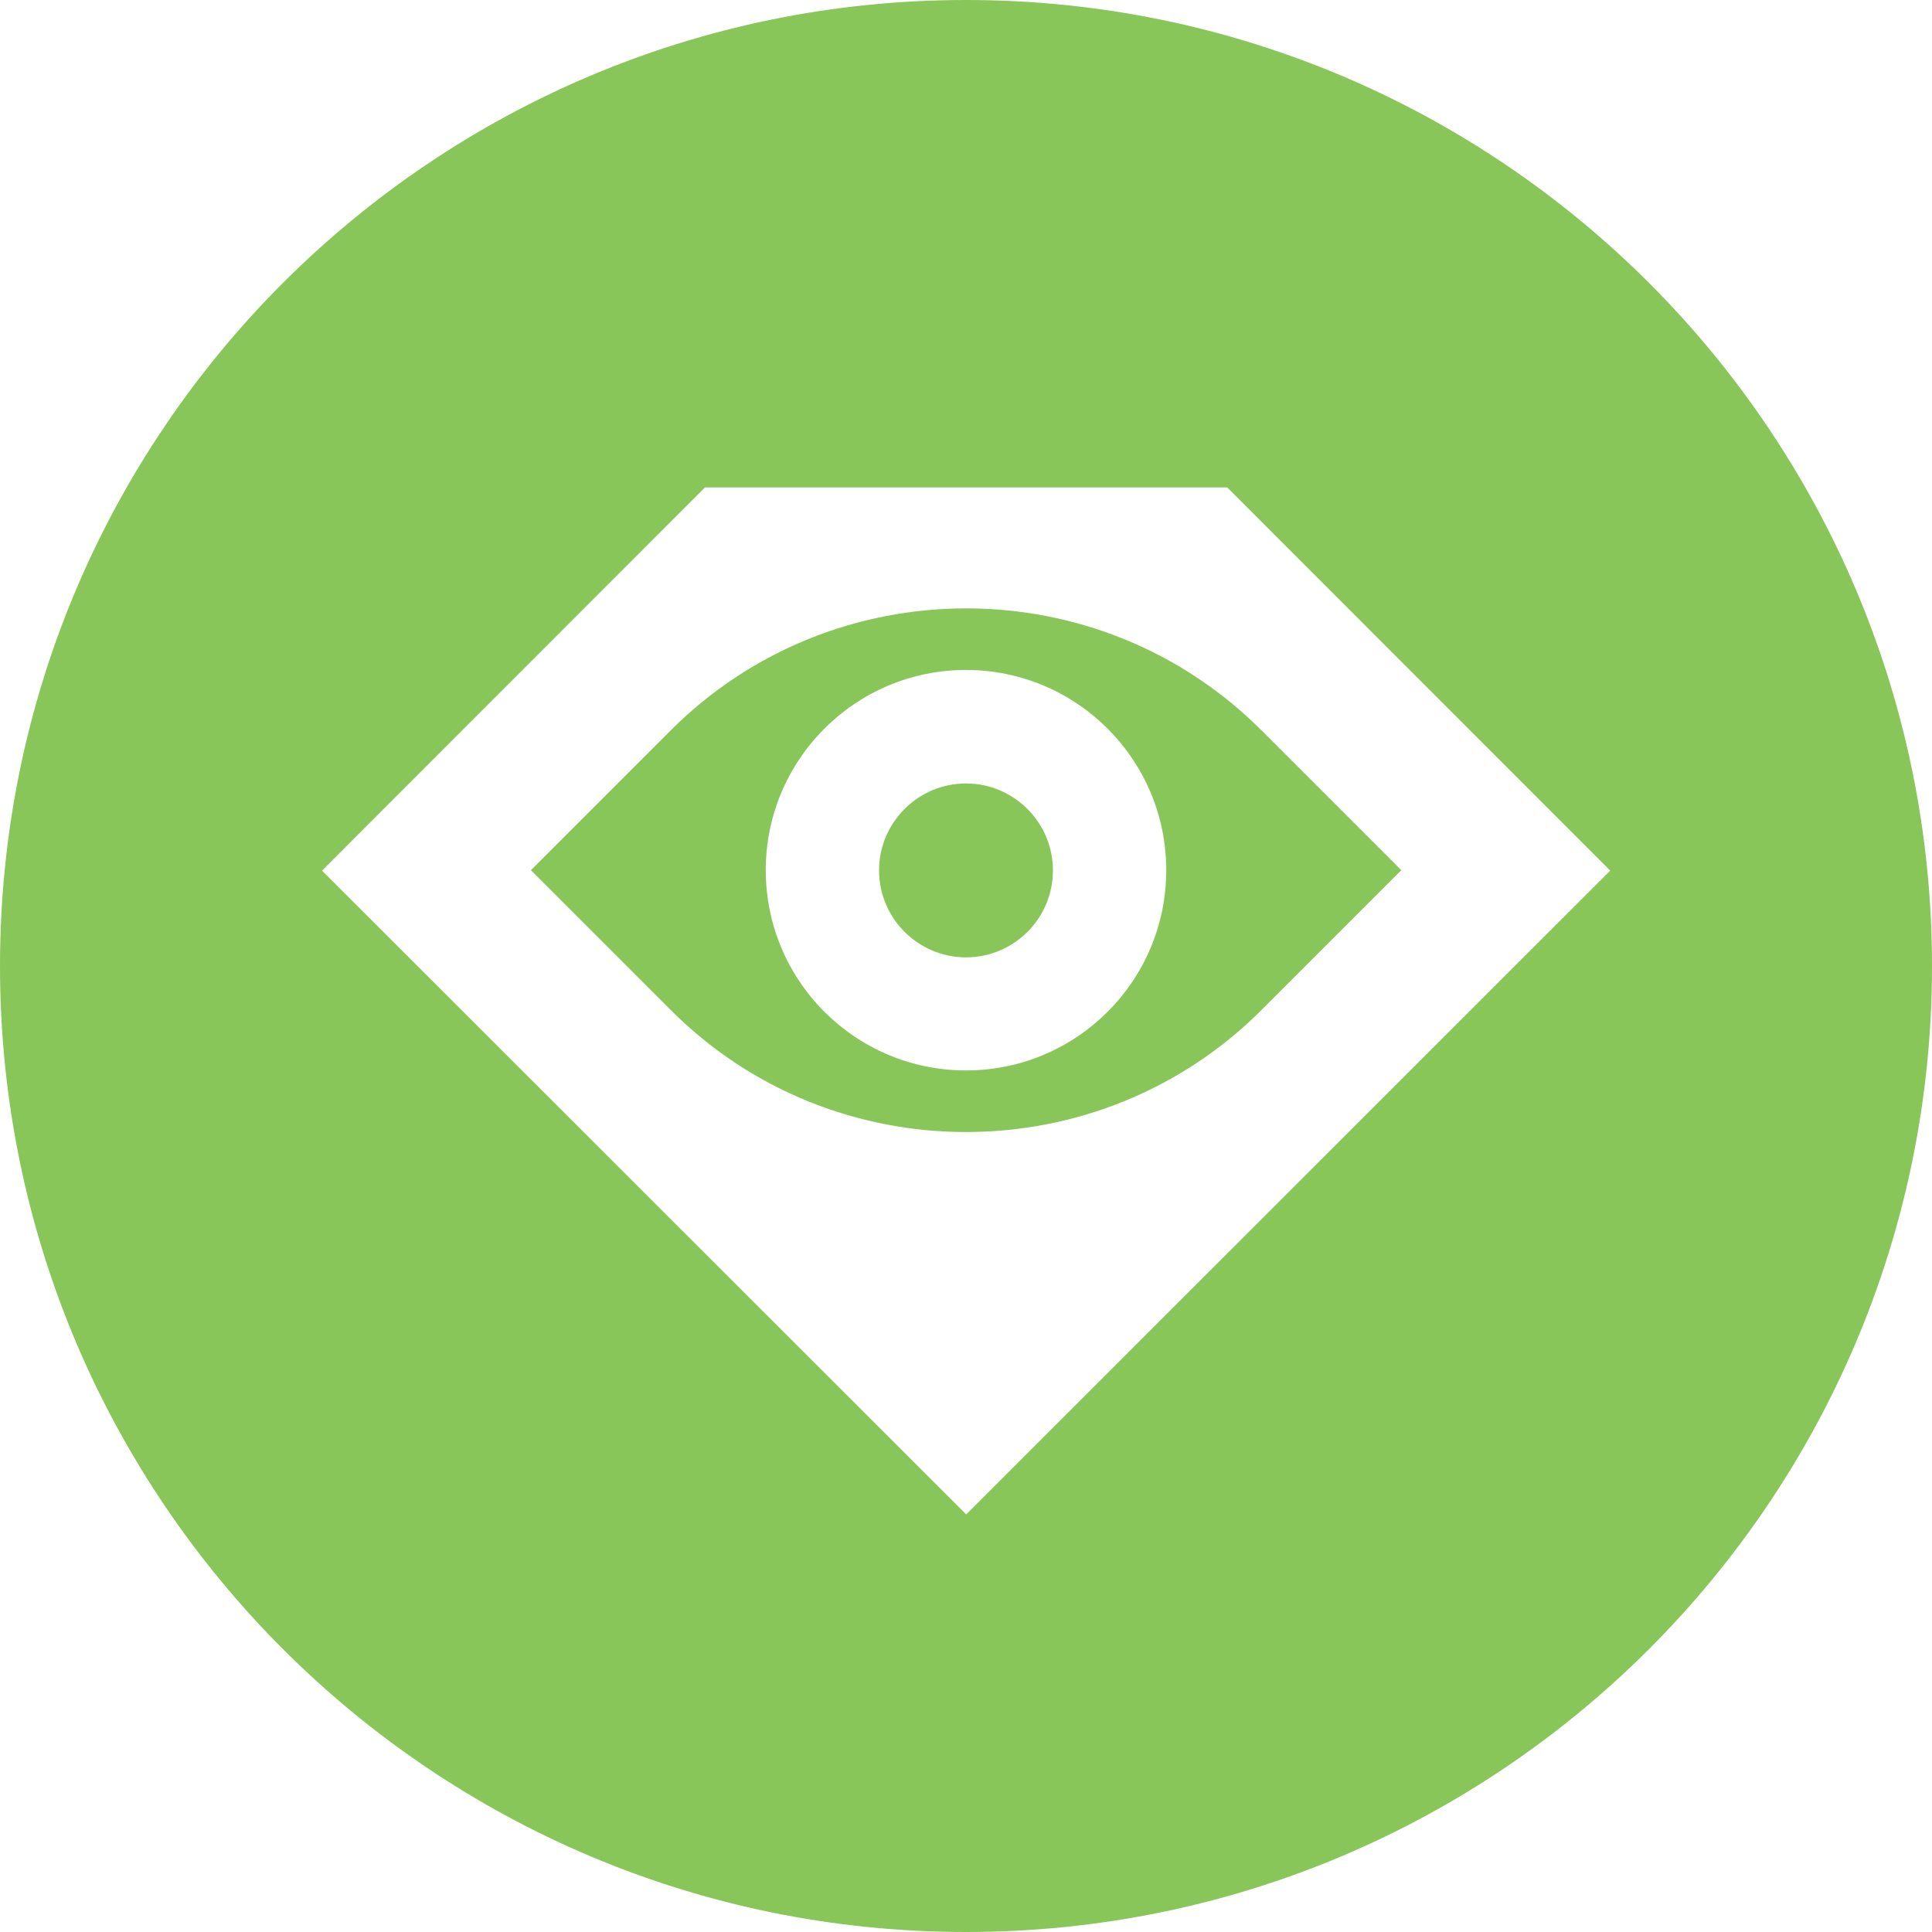<?xml version="1.0" encoding="UTF-8"?><svg id="Layer_2" xmlns="http://www.w3.org/2000/svg" viewBox="0 0 96 96"><defs><style>.cls-1{fill:#89c659;}</style></defs><g id="Layer_1-2"><g><path class="cls-1" d="M48,47.57c2.39,0,4.32-1.94,4.32-4.32s-1.94-4.32-4.32-4.32-4.32,1.94-4.32,4.32,1.94,4.32,4.32,4.32Z"/><path class="cls-1" d="M33.3,36.32l-6.92,6.92,6.92,6.92c8.08,8.12,21.32,8.12,29.41,0l6.92-6.92-6.92-6.92c-8.08-8.12-21.32-8.12-29.41,0Zm24.65,6.92c0,5.5-4.46,9.95-9.95,9.95s-9.95-4.45-9.95-9.95,4.46-9.95,9.95-9.95,9.95,4.45,9.95,9.95Z"/><path class="cls-1" d="M48,0C21.49,0,0,21.49,0,48s21.49,48,48,48,48-21.49,48-48S74.51,0,48,0Zm0,75.24L16,43.26l19.03-19.04h25.95l19.03,19.04-32,31.99Z"/></g></g></svg>